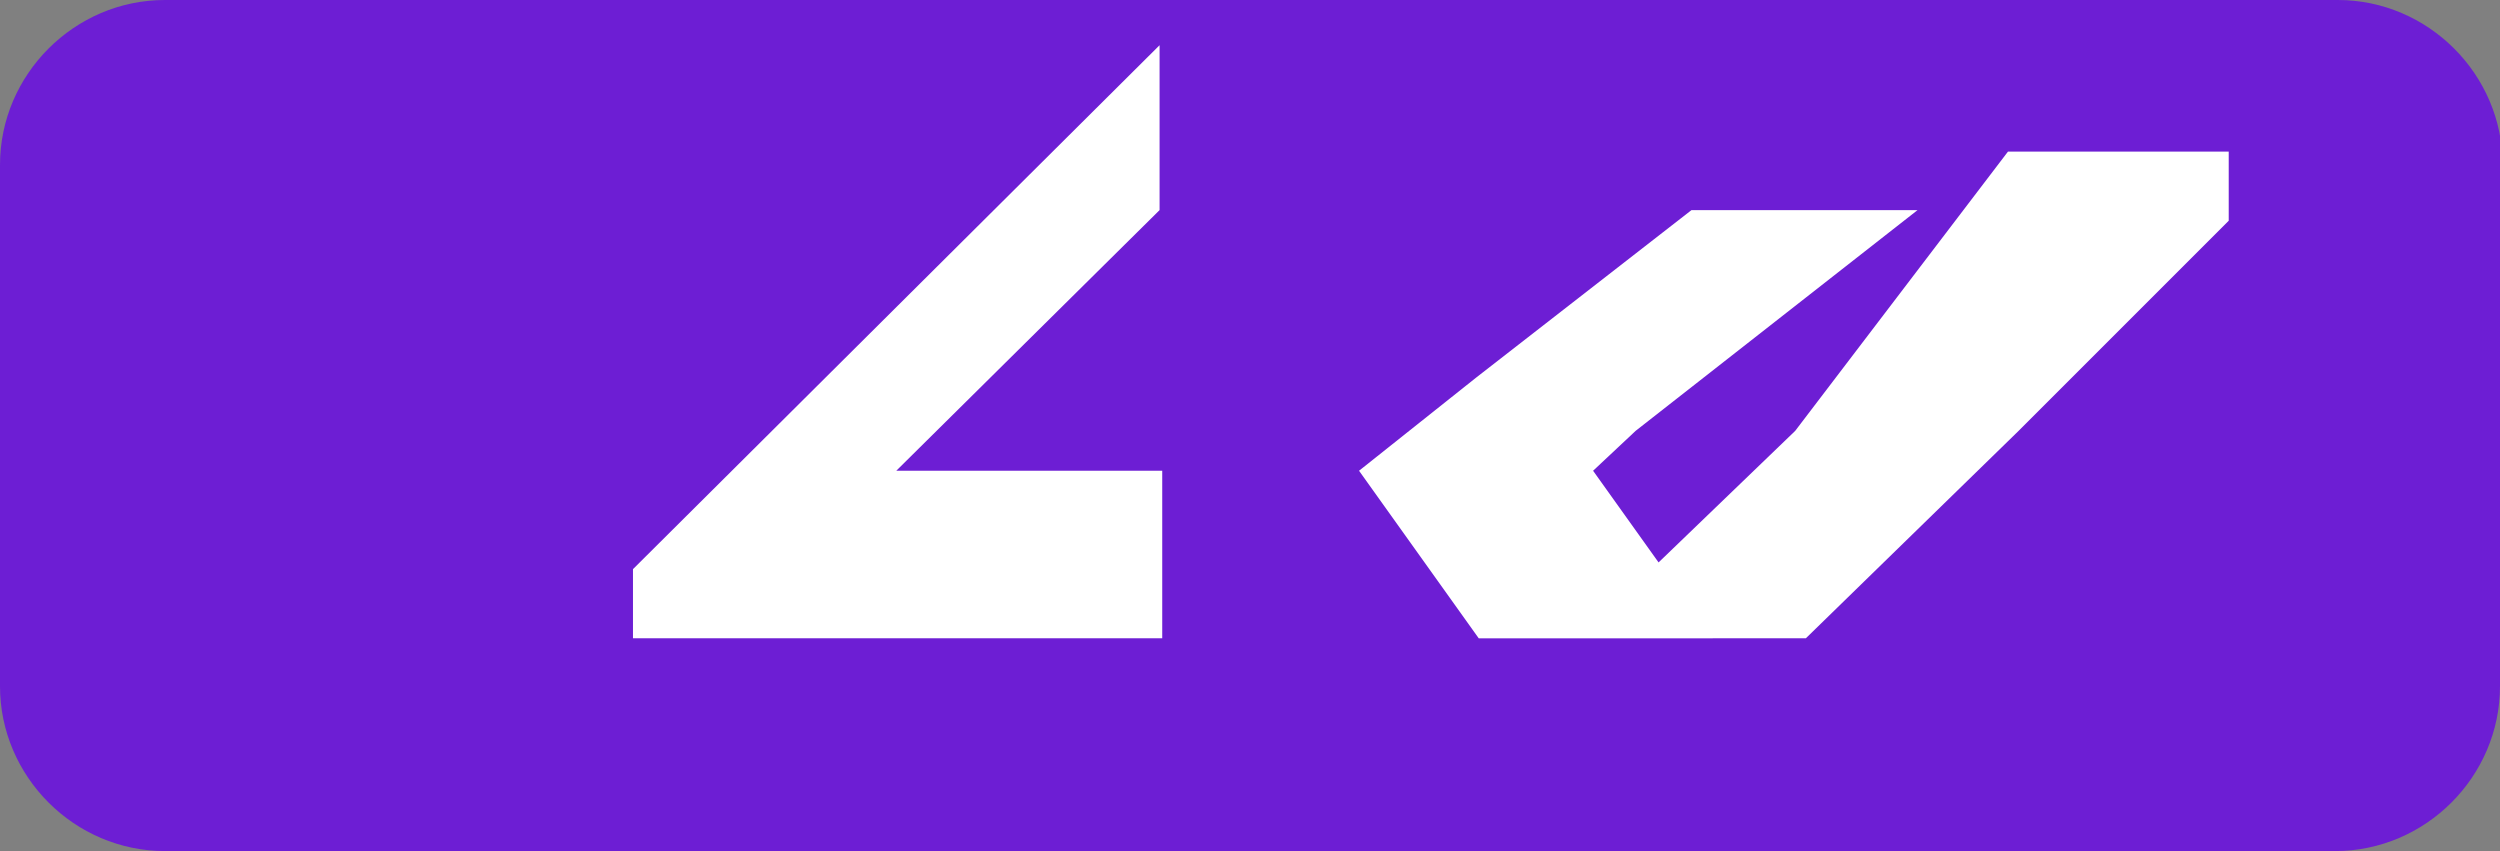 <svg width="94" height="32" viewBox="0 0 94 32" fill="none" xmlns="http://www.w3.org/2000/svg">
  <rect x="0" y="0" width="94" height="32" fill="#808080" stroke="none"/>
  <path d="M94 25.8c0 3.4-2.8 6.2-6.2 6.2H6.2C2.8 32 0 29.2 0 25.8V6.2C0 2.8 2.8 0 6.2 0h81.7c3.4 0 6.2 2.8 6.2 6.2v19.6z" fill="#6D1ED4"/>
  <path d="M61.5 16.2L72.1 7.9h-8.5l-8.1 6.3-4.4 3.5 4.5 6.3h8.8l-4.5-6.3 1.6-1.5zm-37.7 7.8h19.9v-6.3H33.7l9.9-9.8v-6.2l-19.8 19.7v2.6zm43.7-7.8l-8.1 7.8h8.5l8-7.8 7.9-7.9v-2.6h-8.3l-8 10.5z" fill="#FFF"/>
</svg>
